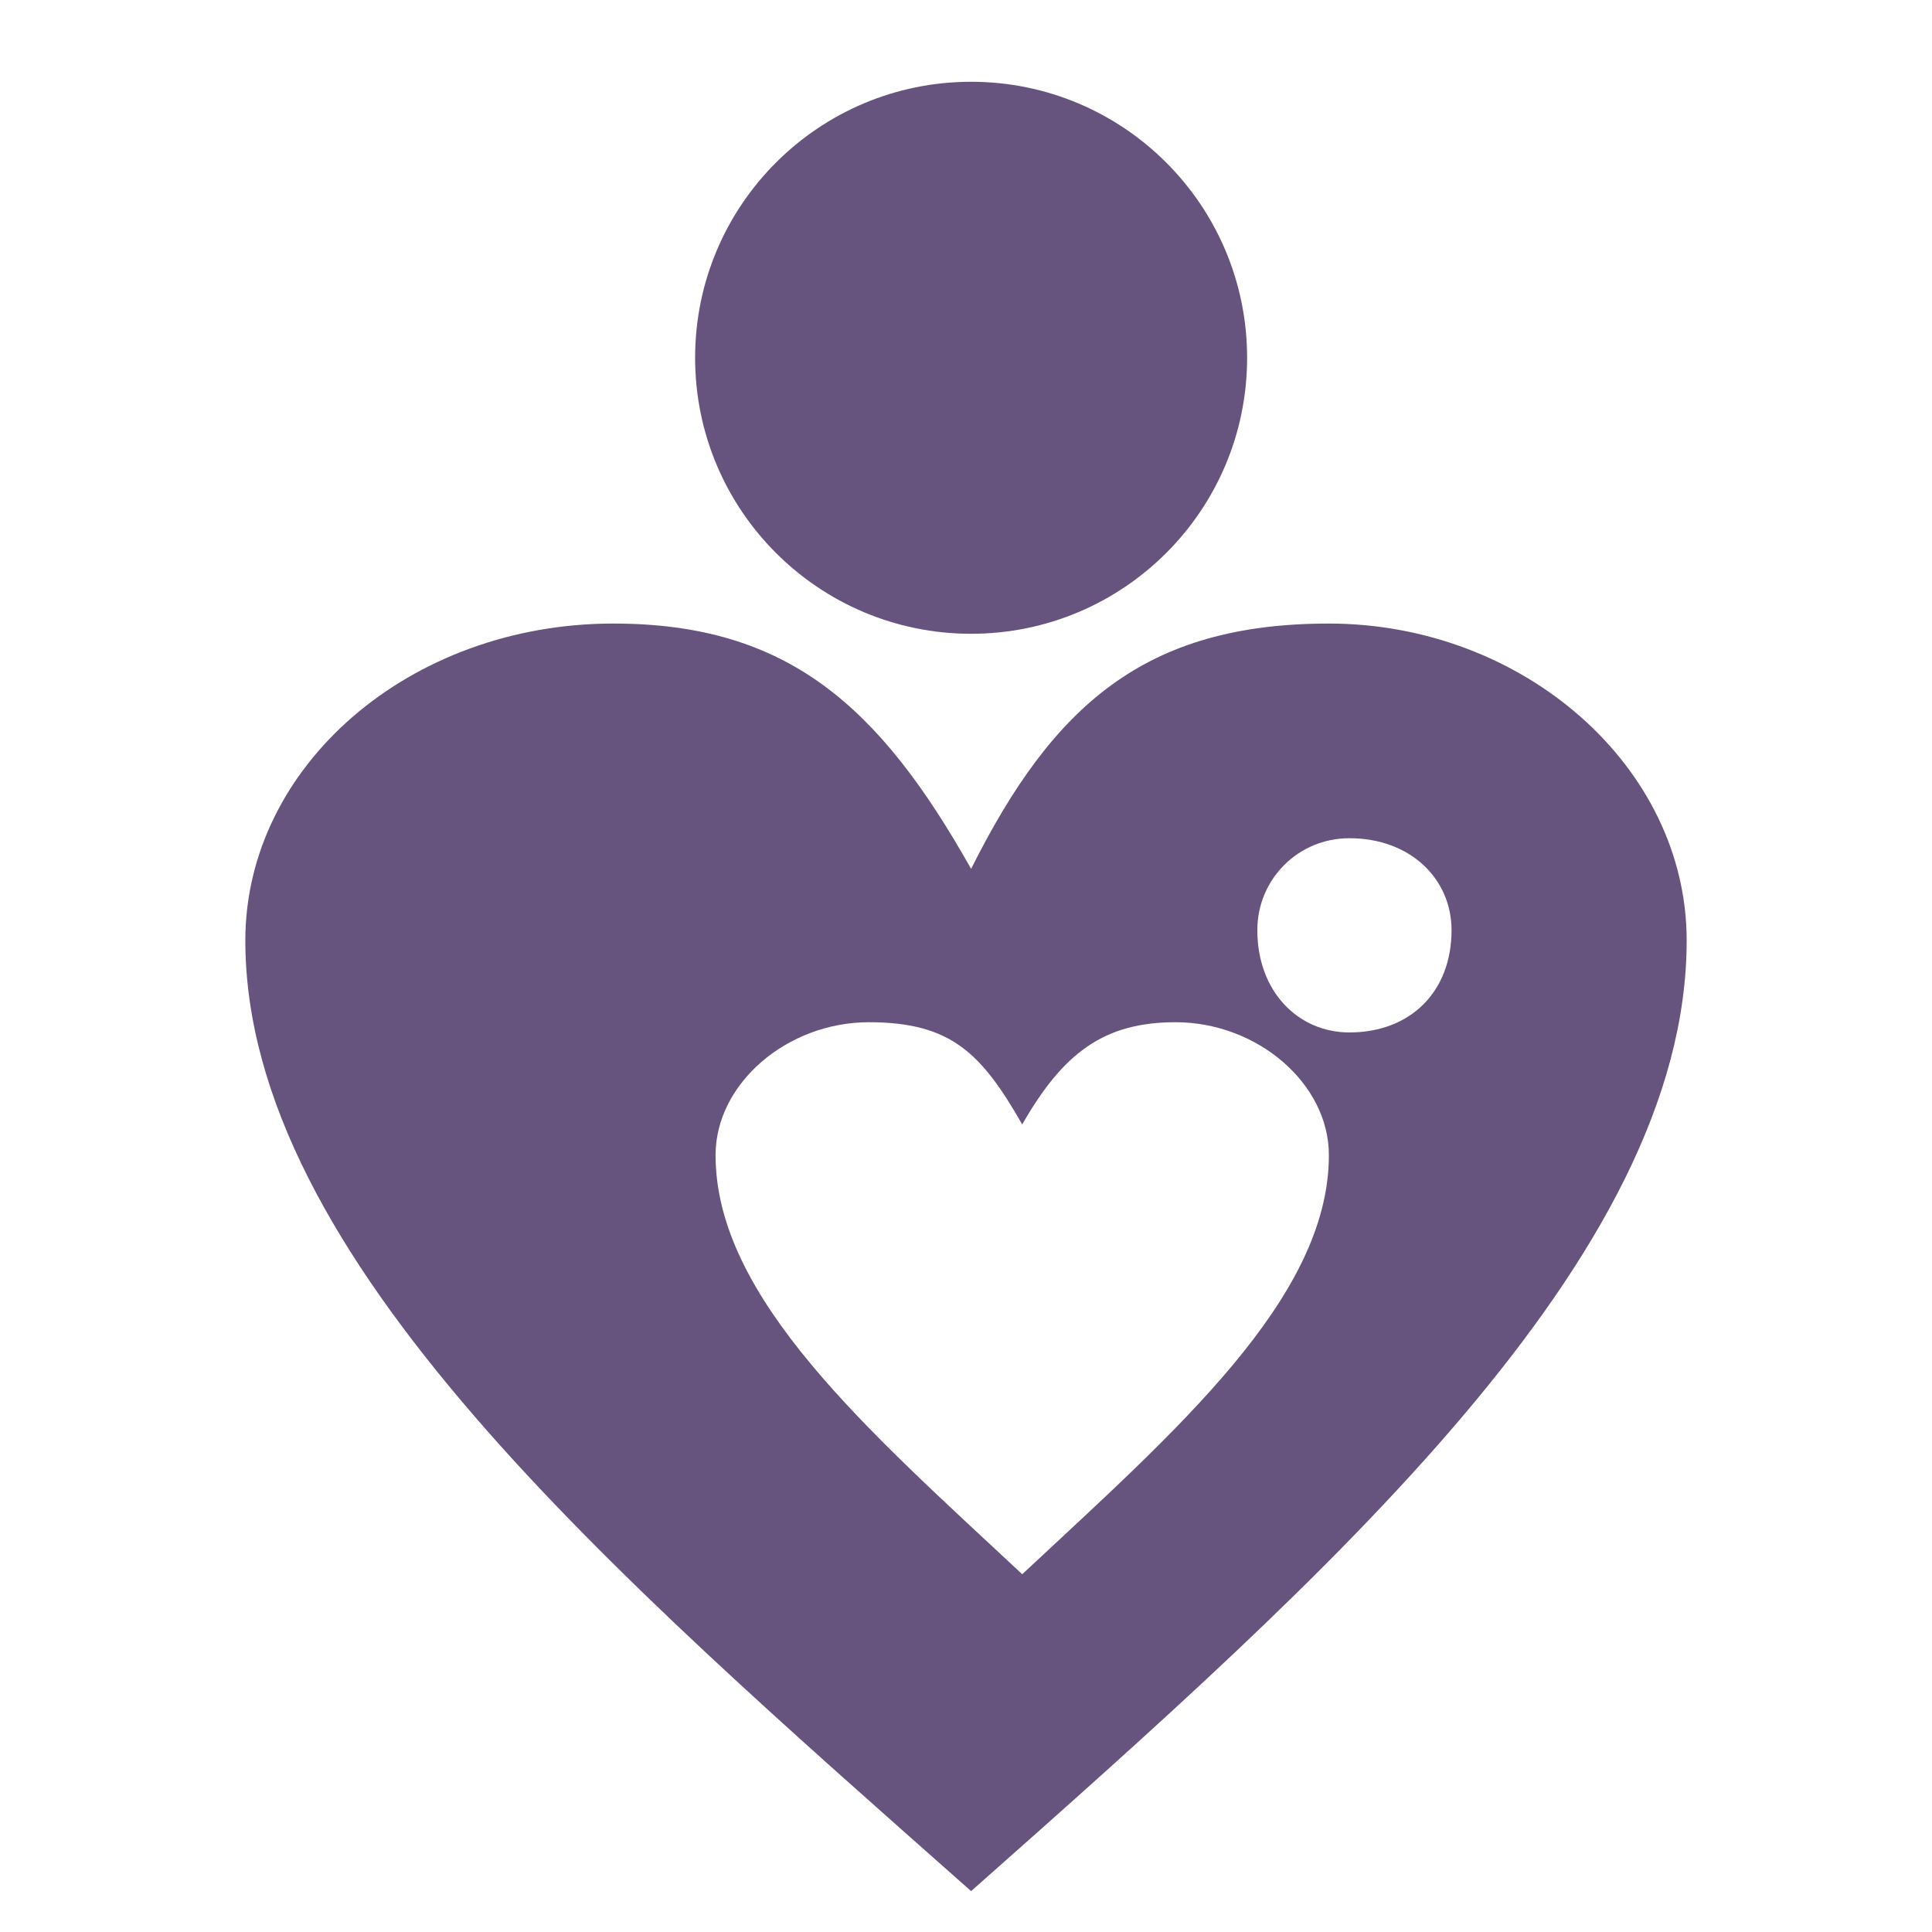 <?xml version="1.0" encoding="UTF-8"?>
<!DOCTYPE svg PUBLIC "-//W3C//DTD SVG 1.1//EN" "http://www.w3.org/Graphics/SVG/1.1/DTD/svg11.dtd">
<!-- Creator: CorelDRAW -->
<svg xmlns="http://www.w3.org/2000/svg" xml:space="preserve" width="32px" height="32px" version="1.1" style="shape-rendering:geometricPrecision; text-rendering:geometricPrecision; image-rendering:optimizeQuality; fill-rule:evenodd; clip-rule:evenodd"
viewBox="0 0 1.89 1.89"
 xmlns:xlink="http://www.w3.org/1999/xlink"
 xmlns:xodm="http://www.corel.com/coreldraw/odm/2003">
 <defs>
  <style type="text/css">
   <![CDATA[
    .fil2 {fill:none}
    .fil0 {fill:#66547F}
    .fil1 {fill:#66547F}
   ]]>
  </style>
 </defs>
 <g id="Layer_x0020_1">
  <path class="fil0" d="M0.95 0.85c0.08,-0.16 0.17,-0.24 0.35,-0.24 0.19,0 0.35,0.14 0.35,0.31 0,0.31 -0.35,0.62 -0.7,0.93 -0.35,-0.31 -0.71,-0.62 -0.71,-0.93 0,-0.17 0.16,-0.31 0.36,-0.31 0.17,0 0.26,0.08 0.35,0.24zm0.37 -0.03c0.06,0 0.1,0.04 0.1,0.09 0,0.06 -0.04,0.1 -0.1,0.1 -0.05,0 -0.09,-0.04 -0.09,-0.1 0,-0.05 0.04,-0.09 0.09,-0.09zm-0.32 0.28c0.04,-0.07 0.08,-0.1 0.15,-0.1 0.08,0 0.15,0.06 0.15,0.13 0,0.14 -0.15,0.27 -0.3,0.41 -0.15,-0.14 -0.3,-0.27 -0.3,-0.41 0,-0.07 0.07,-0.13 0.15,-0.13 0.08,0 0.11,0.03 0.15,0.1z"/>
  <circle class="fil1" cx="0.95" cy="0.35" r="0.27"/>
 </g>
 <g id="Layer_x0020_1_0">
  <rect class="fil2" width="1.89" height="1.89" rx="0.3" ry="0.29"/>
 </g>
</svg>
